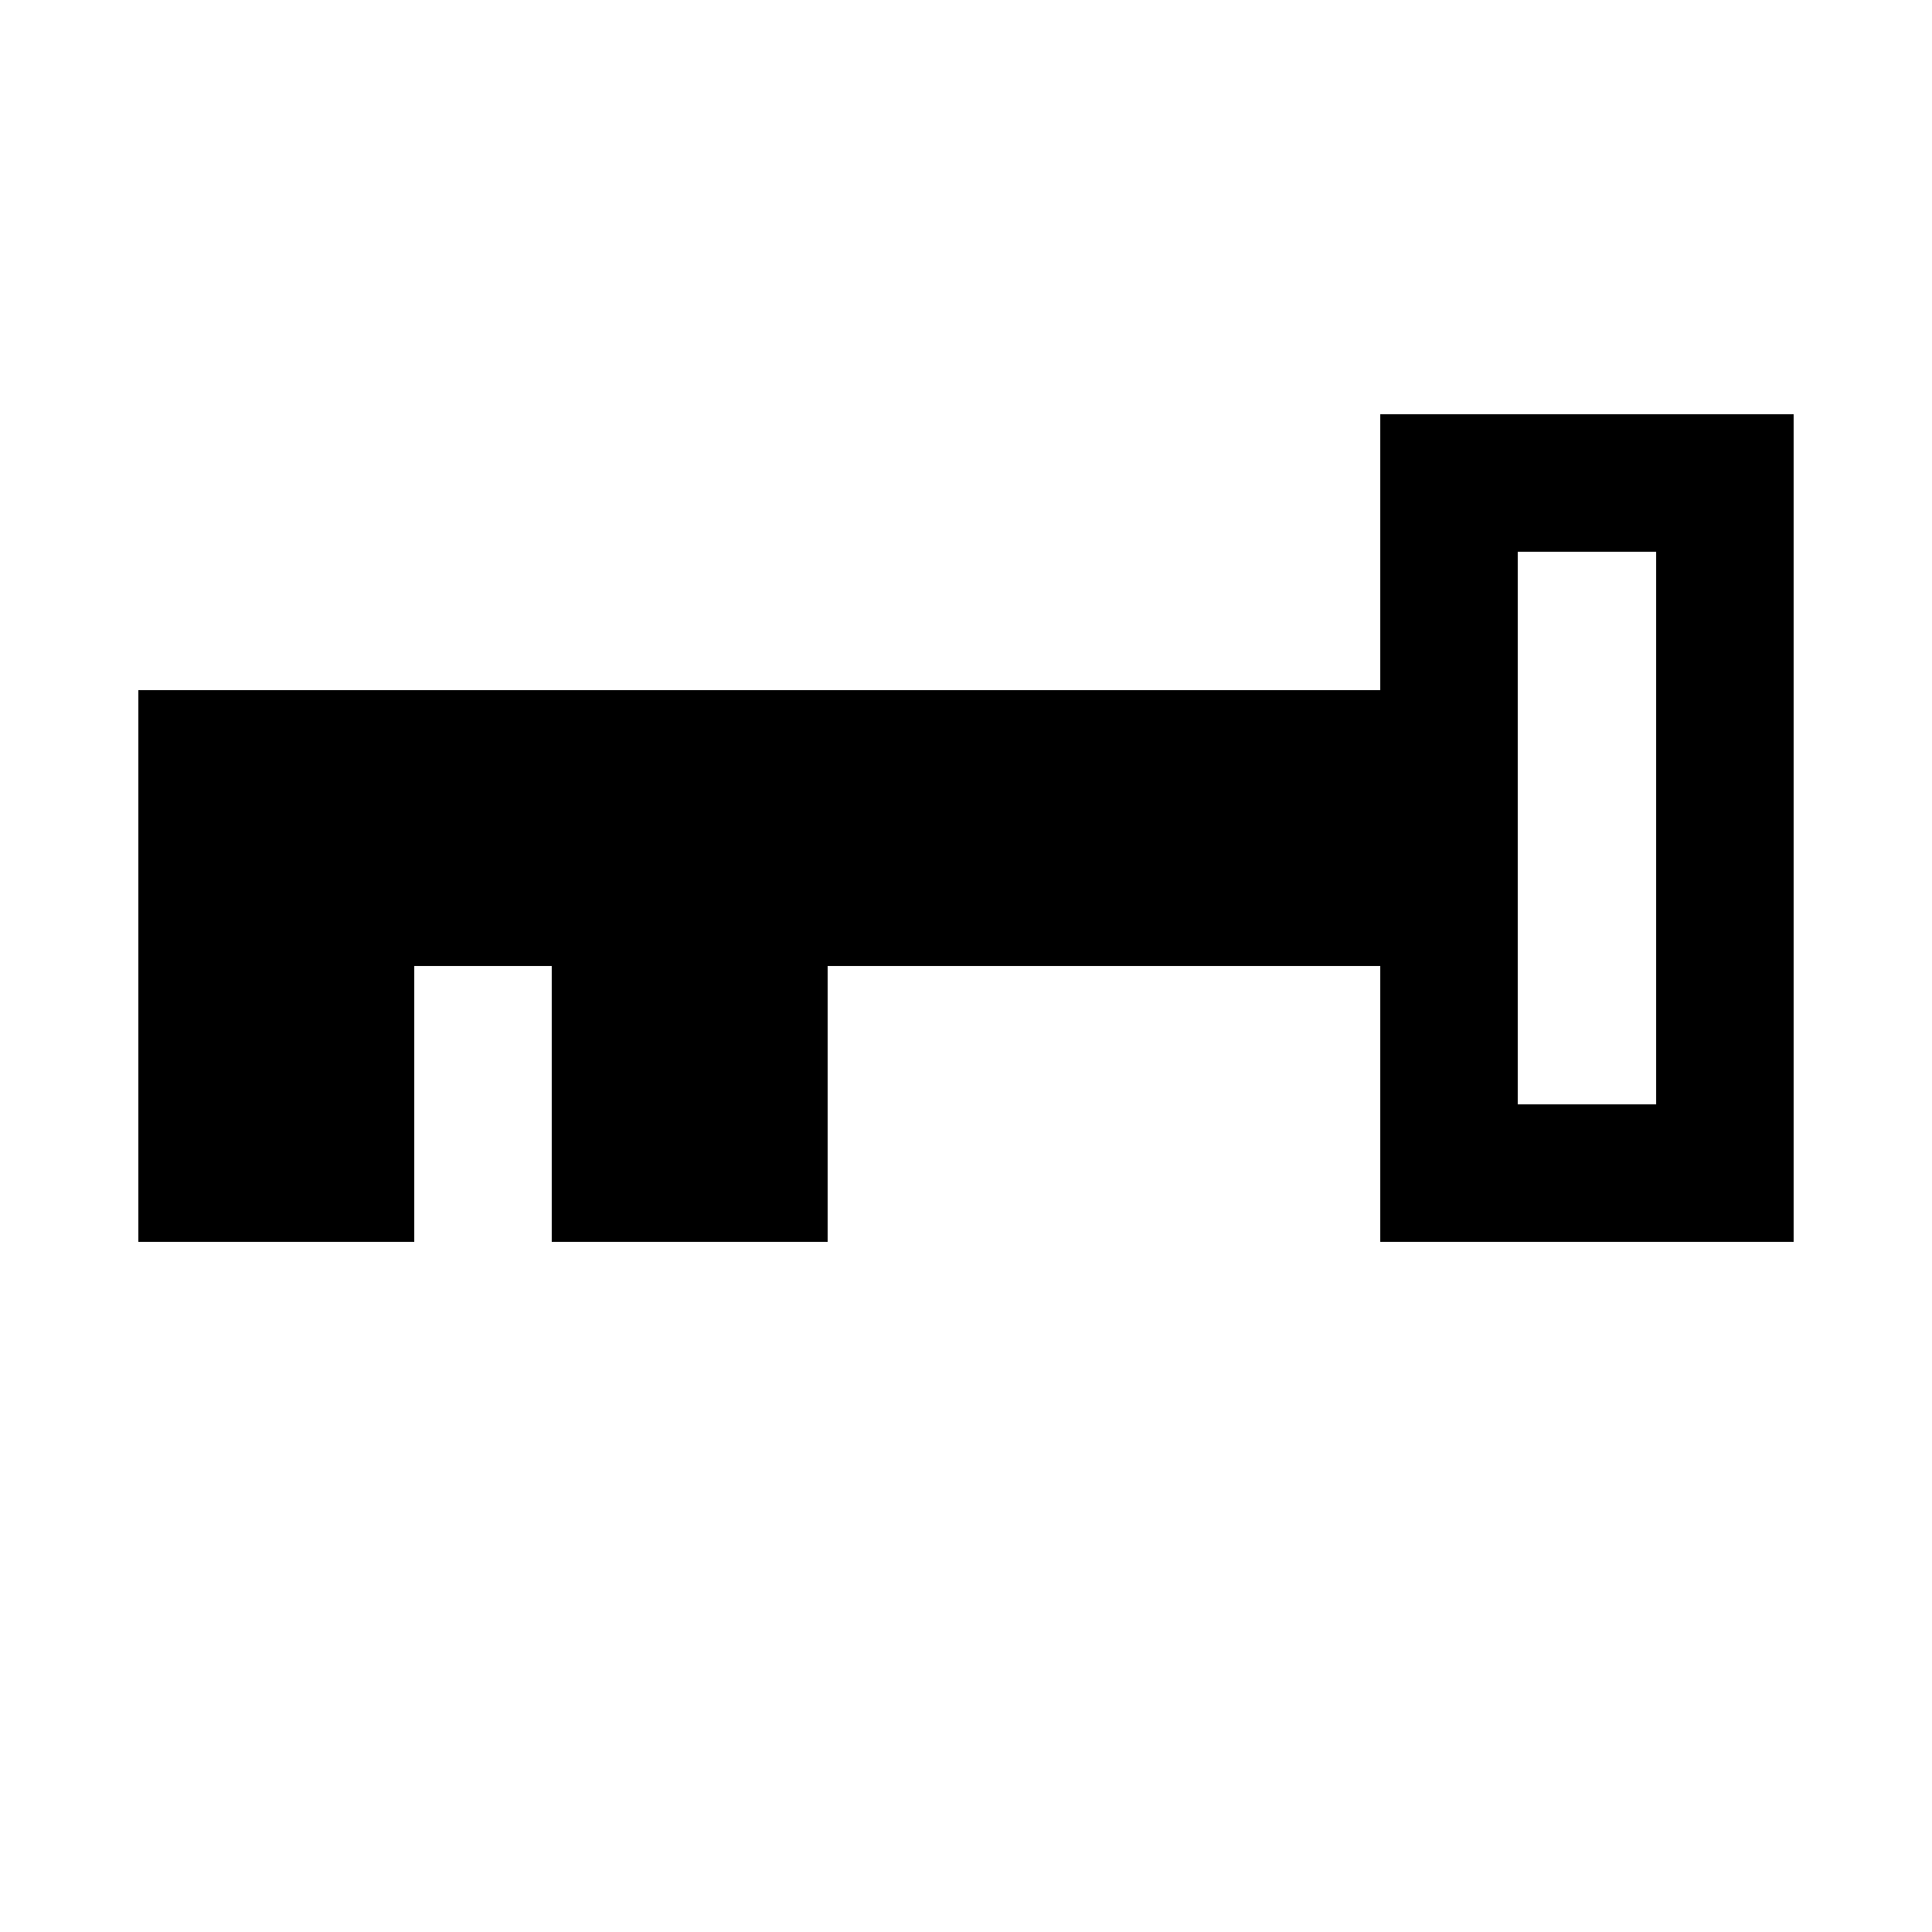 <?xml version="1.0" encoding="UTF-8" standalone="no"?>
<!-- Created with Inkscape (http://www.inkscape.org/) -->

<svg
   xmlns:dc="http://purl.org/dc/elements/1.1/"
   xmlns:cc="http://creativecommons.org/ns#"
   xmlns:rdf="http://www.w3.org/1999/02/22-rdf-syntax-ns#"
   xmlns:svg="http://www.w3.org/2000/svg"
   xmlns="http://www.w3.org/2000/svg"
   xmlns:sodipodi="http://sodipodi.sourceforge.net/DTD/sodipodi-0.dtd"
   xmlns:inkscape="http://www.inkscape.org/namespaces/inkscape"
   width="70"
   height="70"
   viewBox="0 0 70 70"
   id="svg2"
   version="1.1"
   inkscape:version="0.91 r13725"
   sodipodi:docname="key.svg"
   style="shape-rendering:crispEdges">
  <defs
     id="defs4" />
  <sodipodi:namedview
     id="base"
     pagecolor="#ffffff"
     bordercolor="#666666"
     borderopacity="1.0"
     inkscape:pageopacity="0.0"
     inkscape:pageshadow="2"
     inkscape:zoom="5.8517811"
     inkscape:cx="62.849192"
     inkscape:cy="60.382212"
     inkscape:document-units="px"
     inkscape:current-layer="layer1"
     showgrid="true"
     inkscape:window-width="1516"
     inkscape:window-height="1342"
     inkscape:window-x="1036"
     inkscape:window-y="0"
     inkscape:window-maximized="0"
     units="px"
     showborder="true"
     borderlayer="false"
     inkscape:showpageshadow="false">
    <inkscape:grid
       type="xygrid"
       id="grid4343"
       dotted="false" />
  </sodipodi:namedview>
  <g
     inkscape:label="Layer 1"
     inkscape:groupmode="layer"
     id="layer1"
     transform="translate(0,-982.362)">
    <rect
       style="fill:#000000;fill-opacity:1;stroke:none"
       id="rect5218"
       width="10"
       height="10"
       x="20"
       y="1017.362" />
    <rect
       style="fill:#000000;fill-opacity:1;stroke:none"
       id="rect5220"
       width="10"
       height="10"
       x="5"
       y="1017.362" />
    <rect
       style="fill:#000000;fill-opacity:1;stroke:none"
       id="rect5222"
       width="45"
       height="10"
       x="5"
       y="1007.362" />
    <rect
       style="fill:#000000;fill-opacity:1;stroke:none"
       id="rect5224"
       width="5"
       height="30"
       x="50"
       y="997.362" />
    <rect
       style="fill:#000000;fill-opacity:1;stroke:none"
       id="rect5226"
       width="10"
       height="5"
       x="55"
       y="1022.362" />
    <rect
       style="fill:#000000;fill-opacity:1;stroke:none"
       id="rect5228"
       width="5"
       height="25"
       x="60"
       y="997.362" />
    <rect
       style="fill:#000000;fill-opacity:1;stroke:none"
       id="rect5230"
       width="5"
       height="5"
       x="55"
       y="997.362" />
  </g>
</svg>

